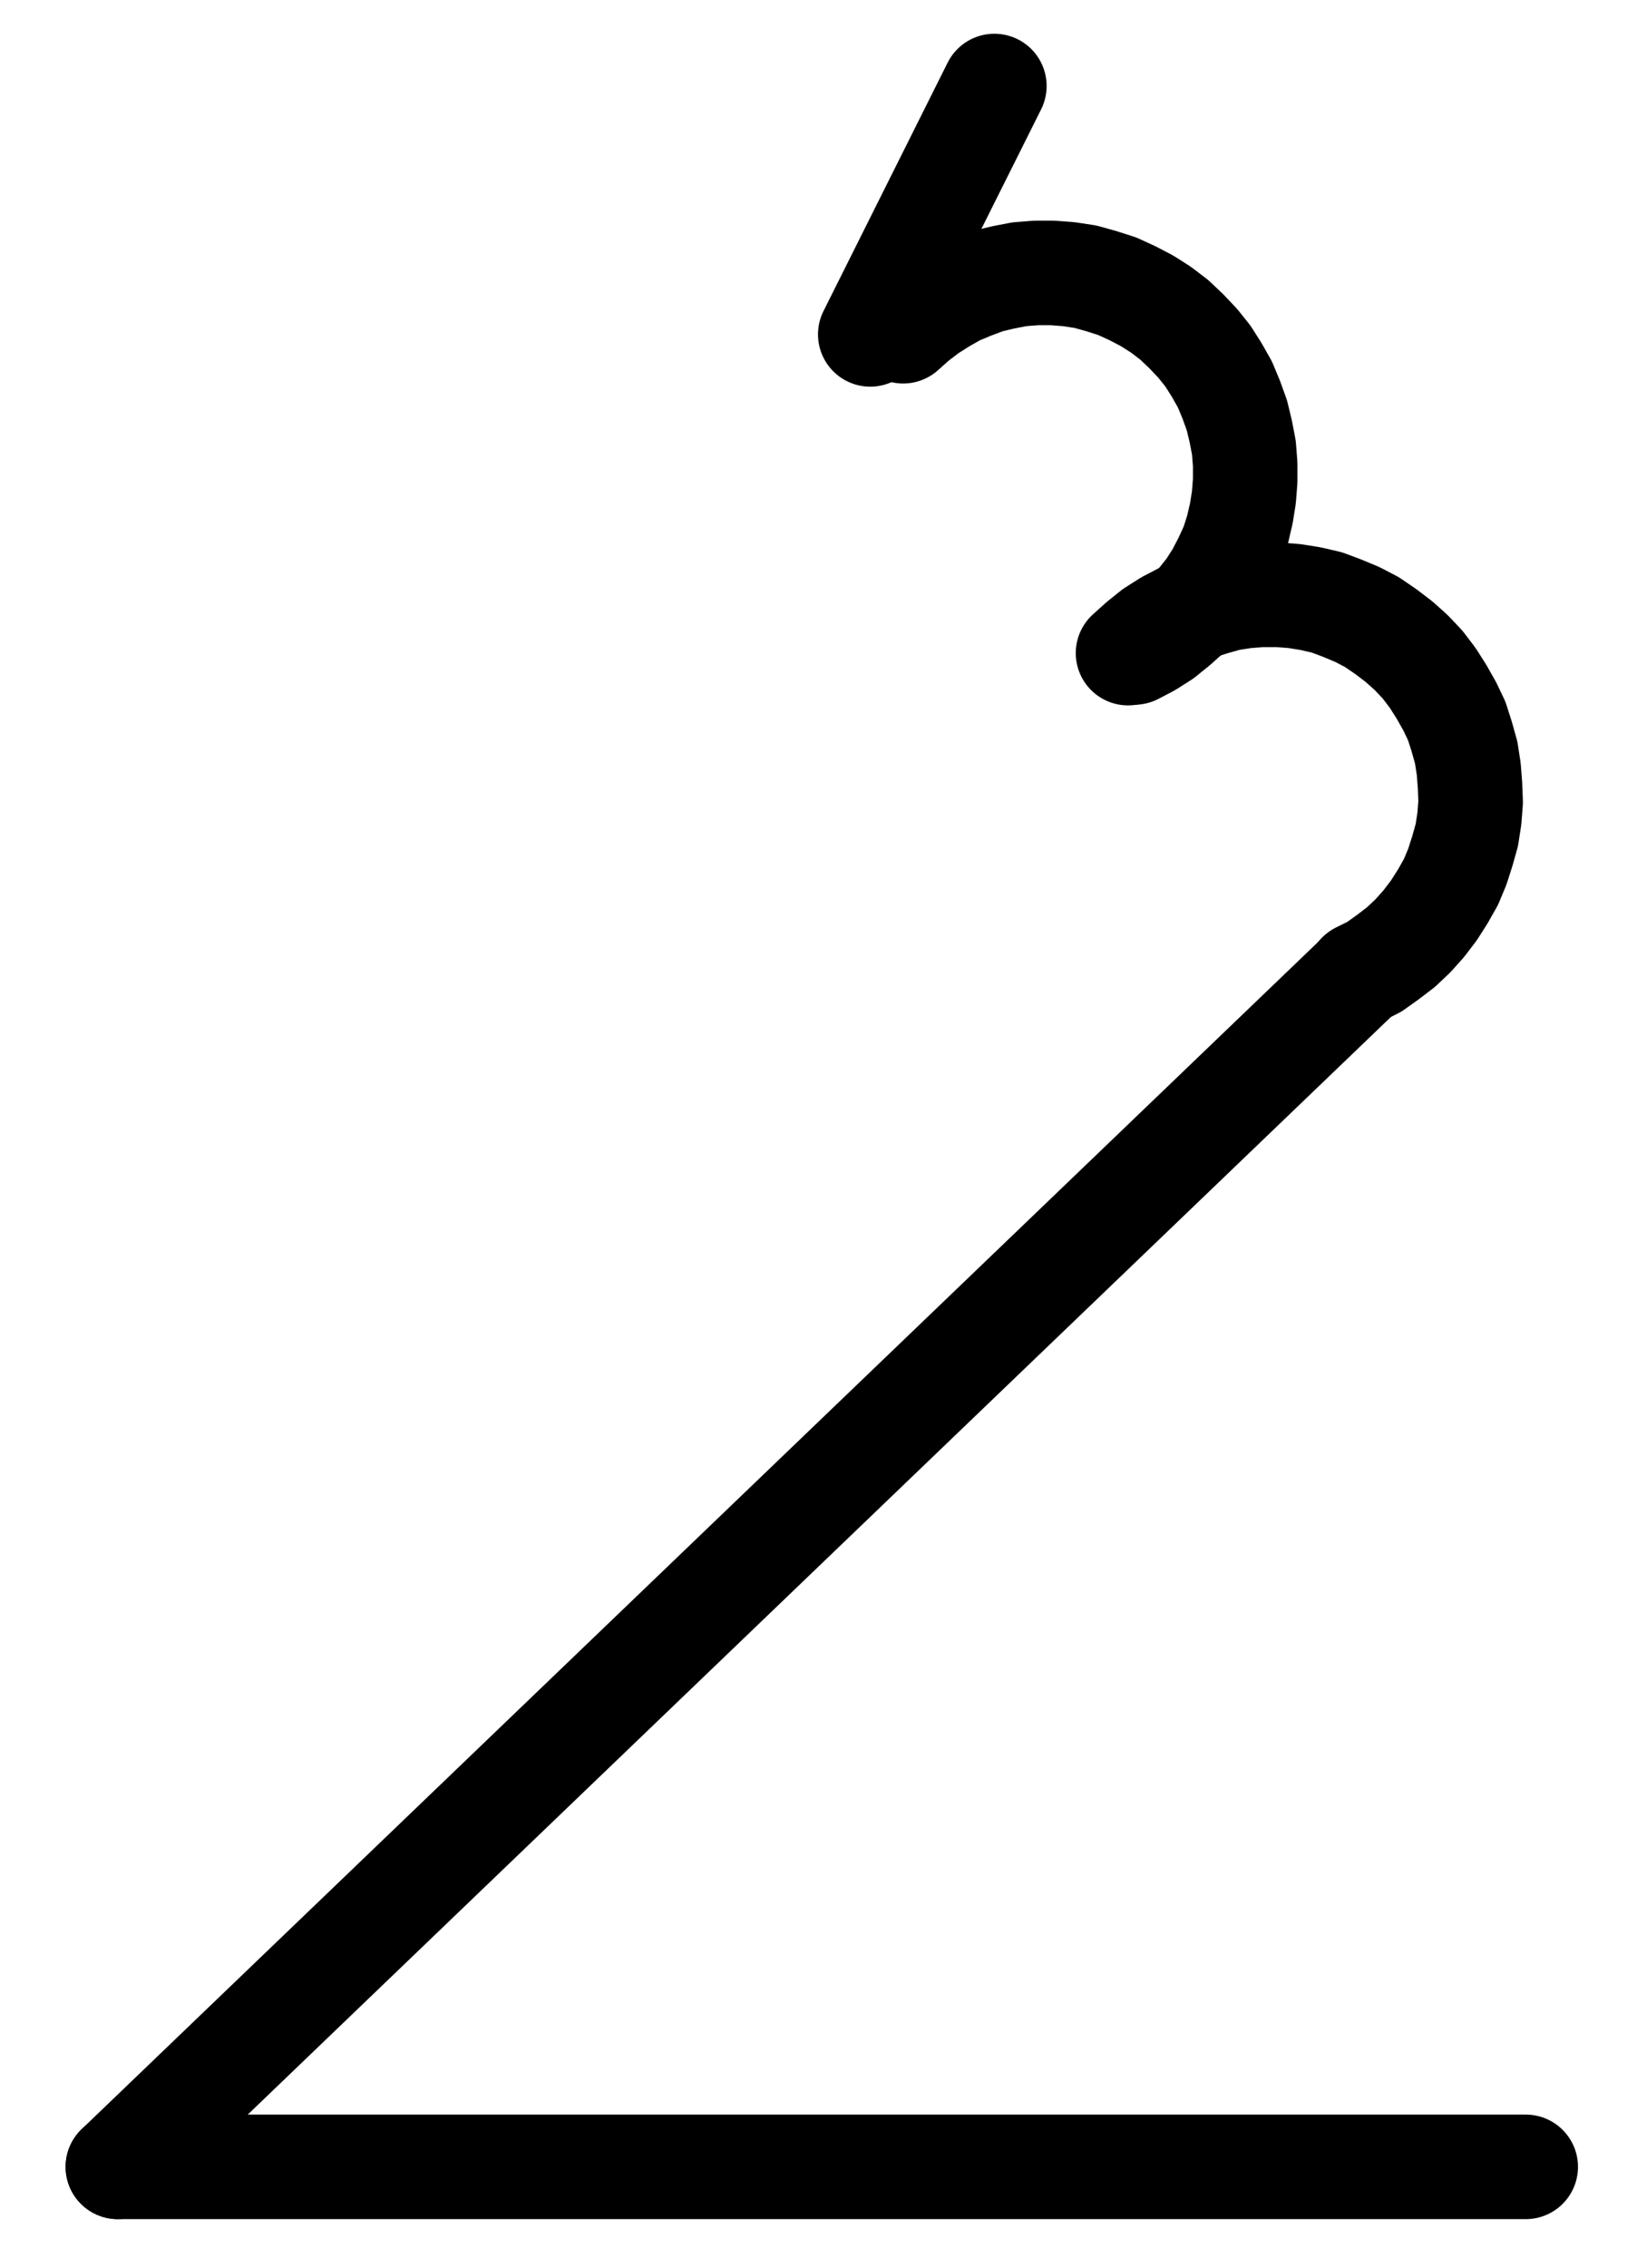 <?xml version="1.0" encoding="UTF-8" standalone="no"?>
<!-- Created with Inkscape (http://www.inkscape.org/) -->

<svg
   version="1.1"
   id="svg1"
   width="413.56"
   height="572.627"
   viewBox="0 0 413.56 572.627"
   sodipodi:docname="Virgo4.pdf"
   xmlns:inkscape="http://www.inkscape.org/namespaces/inkscape"
   xmlns:sodipodi="http://sodipodi.sourceforge.net/DTD/sodipodi-0.dtd"
   xmlns="http://www.w3.org/2000/svg"
   xmlns:svg="http://www.w3.org/2000/svg">
  <defs
     id="defs1">
    <clipPath
       clipPathUnits="userSpaceOnUse"
       id="clipPath2">
      <path
         d="M 26.4,26.56 V 1096.16 H 767.04 V 26.56 Z"
         transform="translate(3.3333334e-6)"
         clip-rule="evenodd"
         id="path2" />
    </clipPath>
    <clipPath
       clipPathUnits="userSpaceOnUse"
       id="clipPath4">
      <path
         d="M 26.4,26.56 V 1096.16 H 767.04 V 26.56 Z"
         transform="translate(3.3333334e-6)"
         clip-rule="evenodd"
         id="path4" />
    </clipPath>
    <clipPath
       clipPathUnits="userSpaceOnUse"
       id="clipPath6">
      <path
         d="M 26.4,26.56 V 1096.16 H 767.04 V 26.56 Z"
         transform="translate(-524.8,-523.68)"
         clip-rule="evenodd"
         id="path6" />
    </clipPath>
    <clipPath
       clipPathUnits="userSpaceOnUse"
       id="clipPath8">
      <path
         d="M 26.4,26.56 V 1096.16 H 767.04 V 26.56 Z"
         transform="translate(-468,-442.4)"
         clip-rule="evenodd"
         id="path8" />
    </clipPath>
    <clipPath
       clipPathUnits="userSpaceOnUse"
       id="clipPath10">
      <path
         d="M 26.4,26.56 V 1096.16 H 767.04 V 26.56 Z"
         transform="translate(3.3333334e-6)"
         clip-rule="evenodd"
         id="path10" />
    </clipPath>
  </defs>
  <sodipodi:namedview
     id="namedview1"
     pagecolor="#505050"
     bordercolor="#eeeeee"
     borderopacity="1"
     inkscape:showpageshadow="0"
     inkscape:pageopacity="0"
     inkscape:pagecheckerboard="0"
     inkscape:deskcolor="#505050">
    <inkscape:page
       x="0"
       y="0"
       inkscape:label="1"
       id="page1"
       width="413.56"
       height="572.627"
       margin="0"
       bleed="0" />
  </sodipodi:namedview>
  <g
     id="g1"
     inkscape:groupmode="layer"
     inkscape:label="1">
    <path
       id="path1"
       d="M 566.88,824.8 H 211.2"
       style="fill:none;stroke:#000000;stroke-width:26.4;stroke-linecap:round;stroke-linejoin:round;stroke-miterlimit:10;stroke-dasharray:none;stroke-opacity:1"
       transform="translate(-181.427,-277.64)"
       clip-path="url(#clipPath2)" />
    <path
       id="path3"
       d="m 211.2,824.8 313.76,-301.12"
       style="fill:none;stroke:#000000;stroke-width:26.4;stroke-linecap:round;stroke-linejoin:round;stroke-miterlimit:10;stroke-dasharray:none;stroke-opacity:1"
       transform="translate(-181.427,-277.64)"
       clip-path="url(#clipPath4)" />
    <path
       id="path5"
       d="m 0,0 3.84,-1.92 3.36,-2.4 3.36,-2.56 3.04,-2.88 2.72,-3.04 2.56,-3.36 2.24,-3.52 2.08,-3.68 1.6,-3.84 1.28,-4 1.12,-4 0.64,-4.16 L 28.16,-43.52 28,-47.68 27.68,-51.84 27.04,-56 25.92,-60 l -1.28,-4 -1.76,-3.68 -2.08,-3.68 -2.24,-3.52 L 16,-78.24 13.12,-81.28 10.08,-84 6.72,-86.56 3.2,-88.96 l -3.68,-1.92 -3.84,-1.6 -3.84,-1.44 -4.16,-0.96 -4,-0.64 -4.16,-0.32 h -4.16 l -4.16,0.32 -4.16,0.64 -4,1.12 -4,1.28 -3.84,1.76 L -48.48,-88.8 -52,-86.56 -55.2,-84 l -3.2,2.88"
       style="fill:none;stroke:#000000;stroke-width:26.4;stroke-linecap:round;stroke-linejoin:round;stroke-miterlimit:10;stroke-dasharray:none;stroke-opacity:1"
       transform="translate(343.373,246.04)"
       clip-path="url(#clipPath6)" />
    <path
       id="path7"
       d="m 0,0 3.68,-1.92 3.52,-2.24 3.36,-2.72 3.04,-2.72 2.72,-3.2 2.56,-3.2 2.24,-3.52 1.92,-3.68 1.76,-3.84 1.28,-4 0.96,-4.16 0.64,-4 0.32,-4.16 V -47.52 l -0.32,-4.16 -0.8,-4.16 -0.96,-4 -1.44,-4 -1.6,-3.84 -2.08,-3.68 -2.24,-3.52 L 16,-78.08 13.12,-81.12 10.08,-84 6.72,-86.56 3.2,-88.8 l -3.68,-1.92 -3.84,-1.76 -4,-1.28 -4,-1.12 -4.16,-0.64 -4.16,-0.32 h -4.16 l -4.16,0.32 -4.16,0.8 -4,0.96 -3.84,1.44 -3.84,1.6 -3.68,2.08 -3.52,2.24 -3.36,2.56 -3.04,2.72"
       style="fill:none;stroke:#000000;stroke-width:26.4;stroke-linecap:round;stroke-linejoin:round;stroke-miterlimit:10;stroke-dasharray:none;stroke-opacity:1"
       transform="translate(286.573,164.76)"
       clip-path="url(#clipPath8)" />
    <path
       id="path9"
       d="m 401.28,362.08 31.36,-62.72"
       style="fill:none;stroke:#000000;stroke-width:26.4;stroke-linecap:round;stroke-linejoin:round;stroke-miterlimit:10;stroke-dasharray:none;stroke-opacity:1"
       transform="translate(-181.427,-277.64)"
       clip-path="url(#clipPath10)" />
  </g>
</svg>
